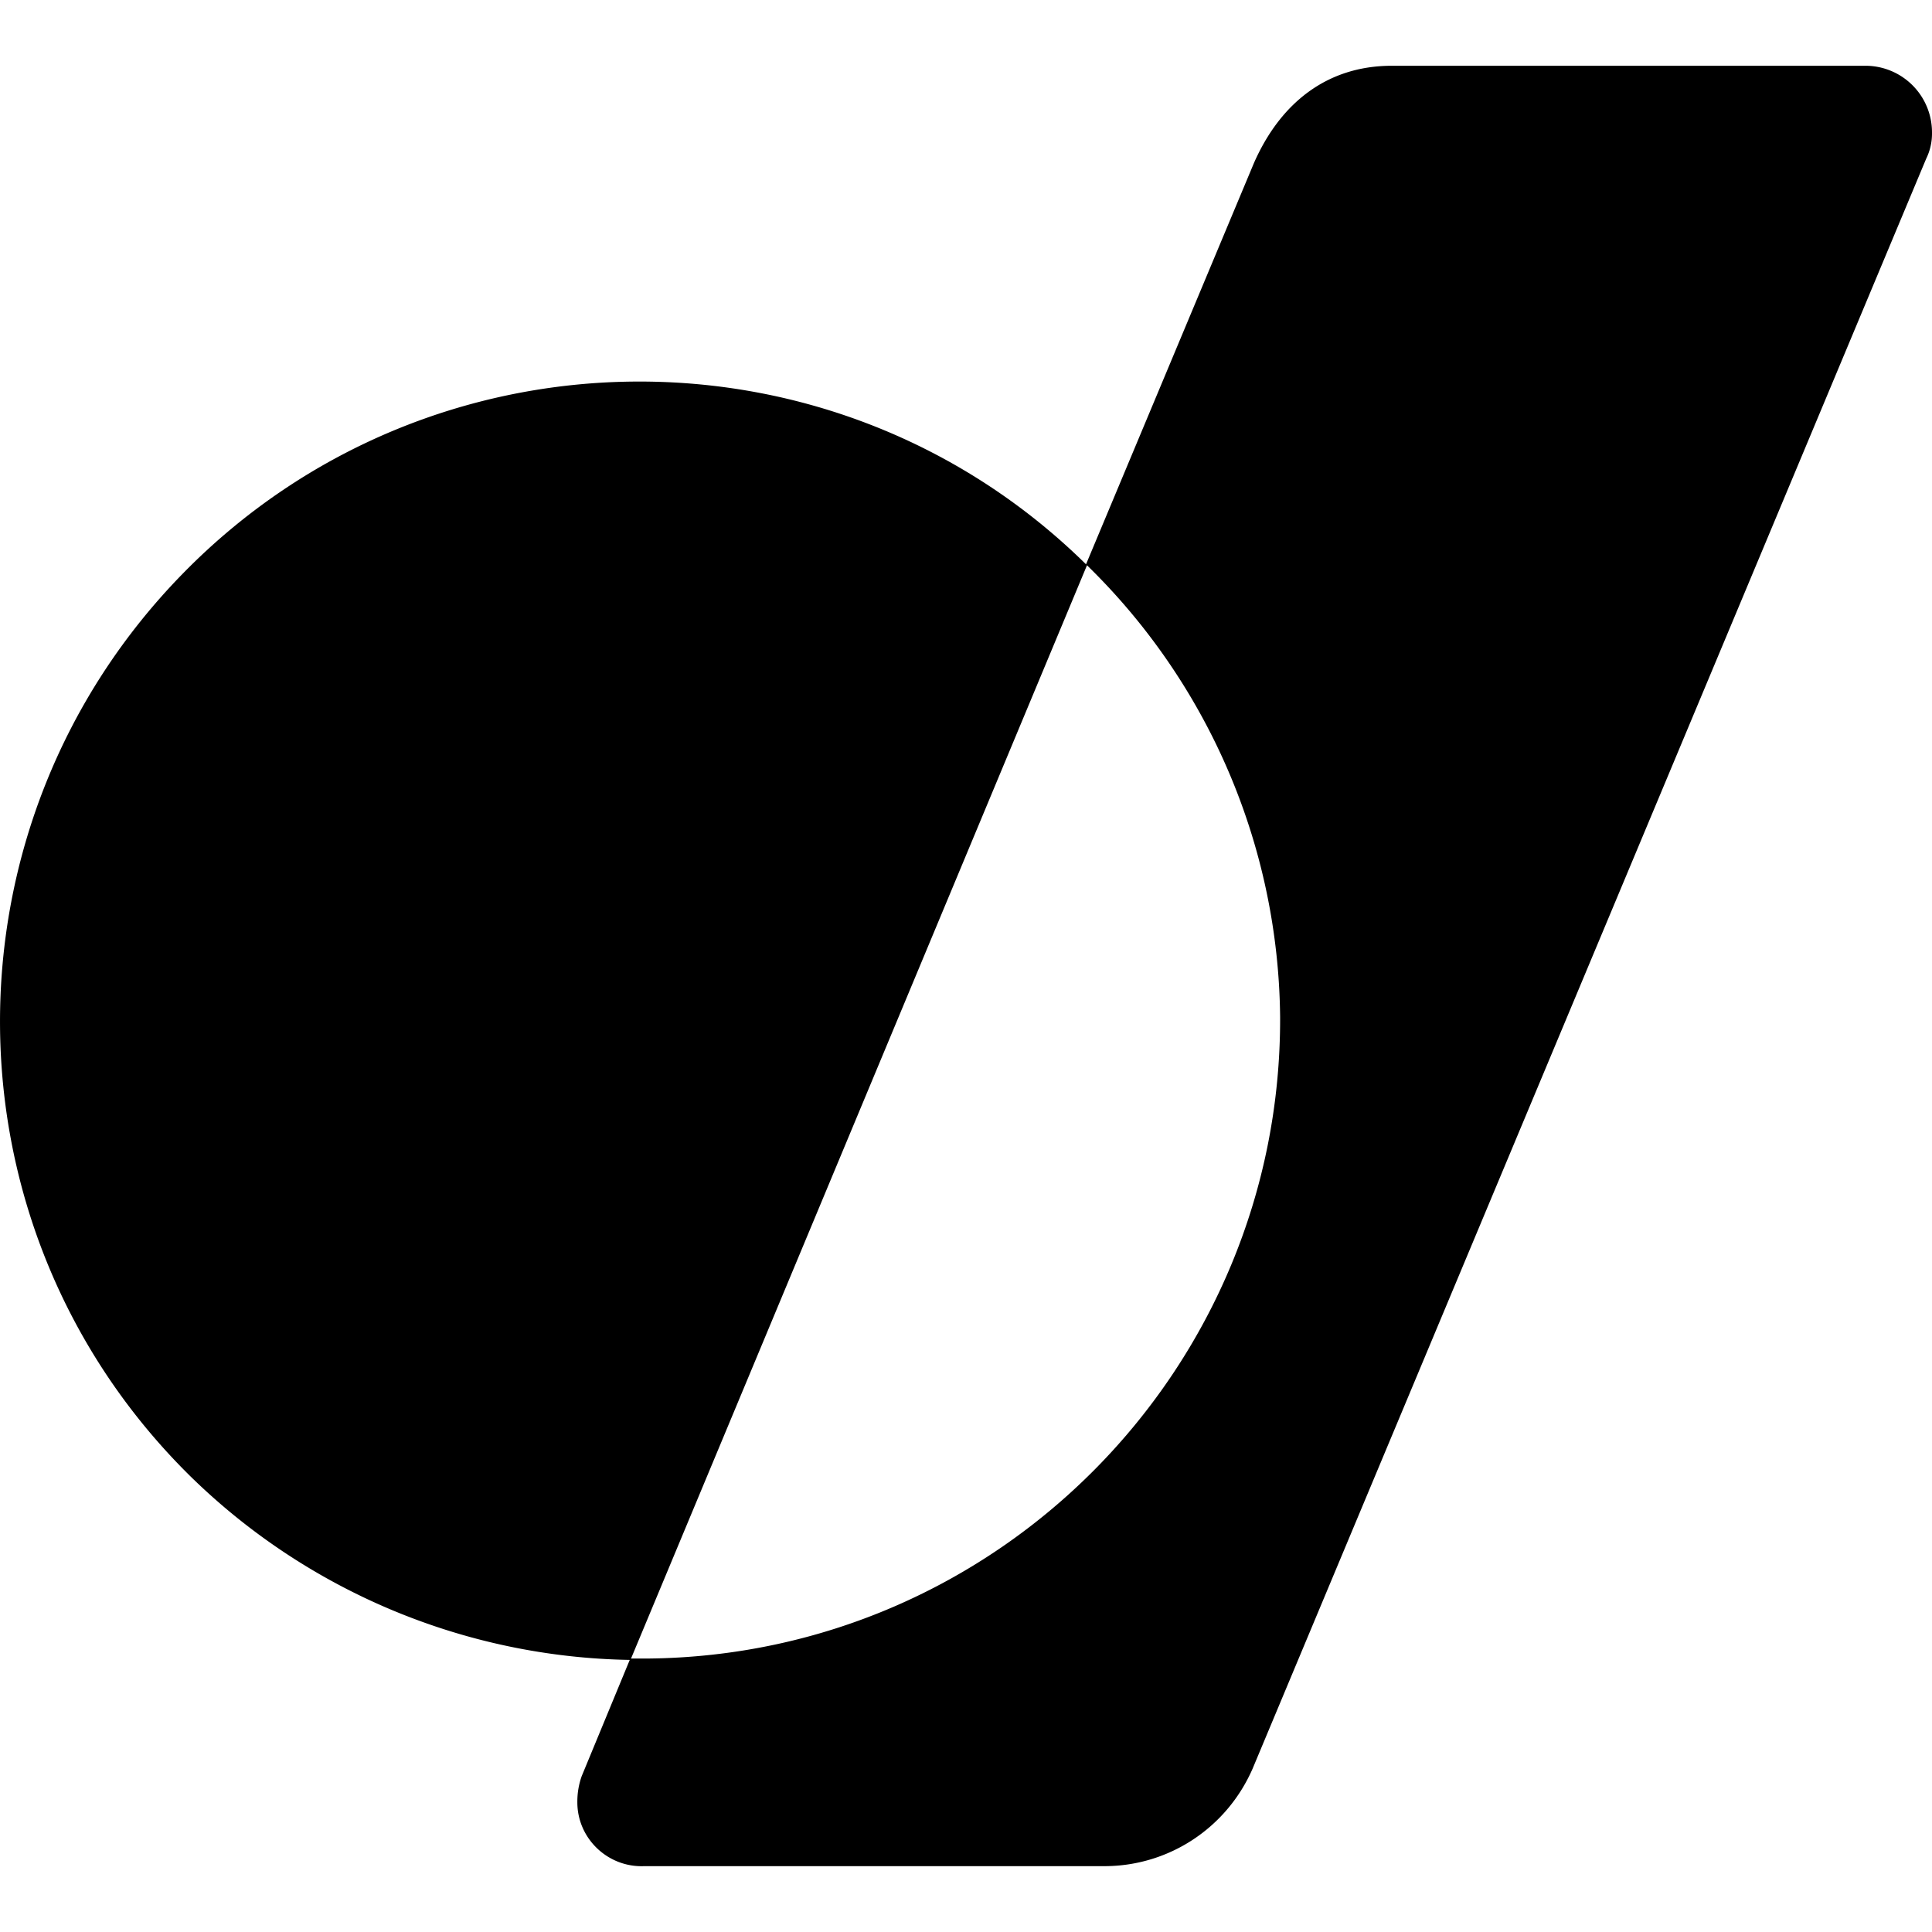 <svg viewBox="0 0 24 24" xmlns="http://www.w3.org/2000/svg"><path fill="currentColor" d="m17.29.817c-.811 0-1.388.469-1.713 1.208l-2.086 4.985c-3.121-3.072-8.145-3.015-11.207.102-3.066 3.12-3.048 8.134.072 11.218a7.991 7.991 0 0 0 5.467 2.29l-.597 1.444a.942.942 0 0 0 -.054.325c0 .45.379.811.83.793h5.717c.794 0 1.515-.468 1.84-1.208l8.369-20.003a.708.708 0 0 0 .072-.324.827.827 0 0 0 -.83-.83zm-3.787 6.205a7.94 7.94 0 0 1 2.399 5.609c.018 4.365-3.5 7.936-7.864 7.972h-.199z"/></svg>